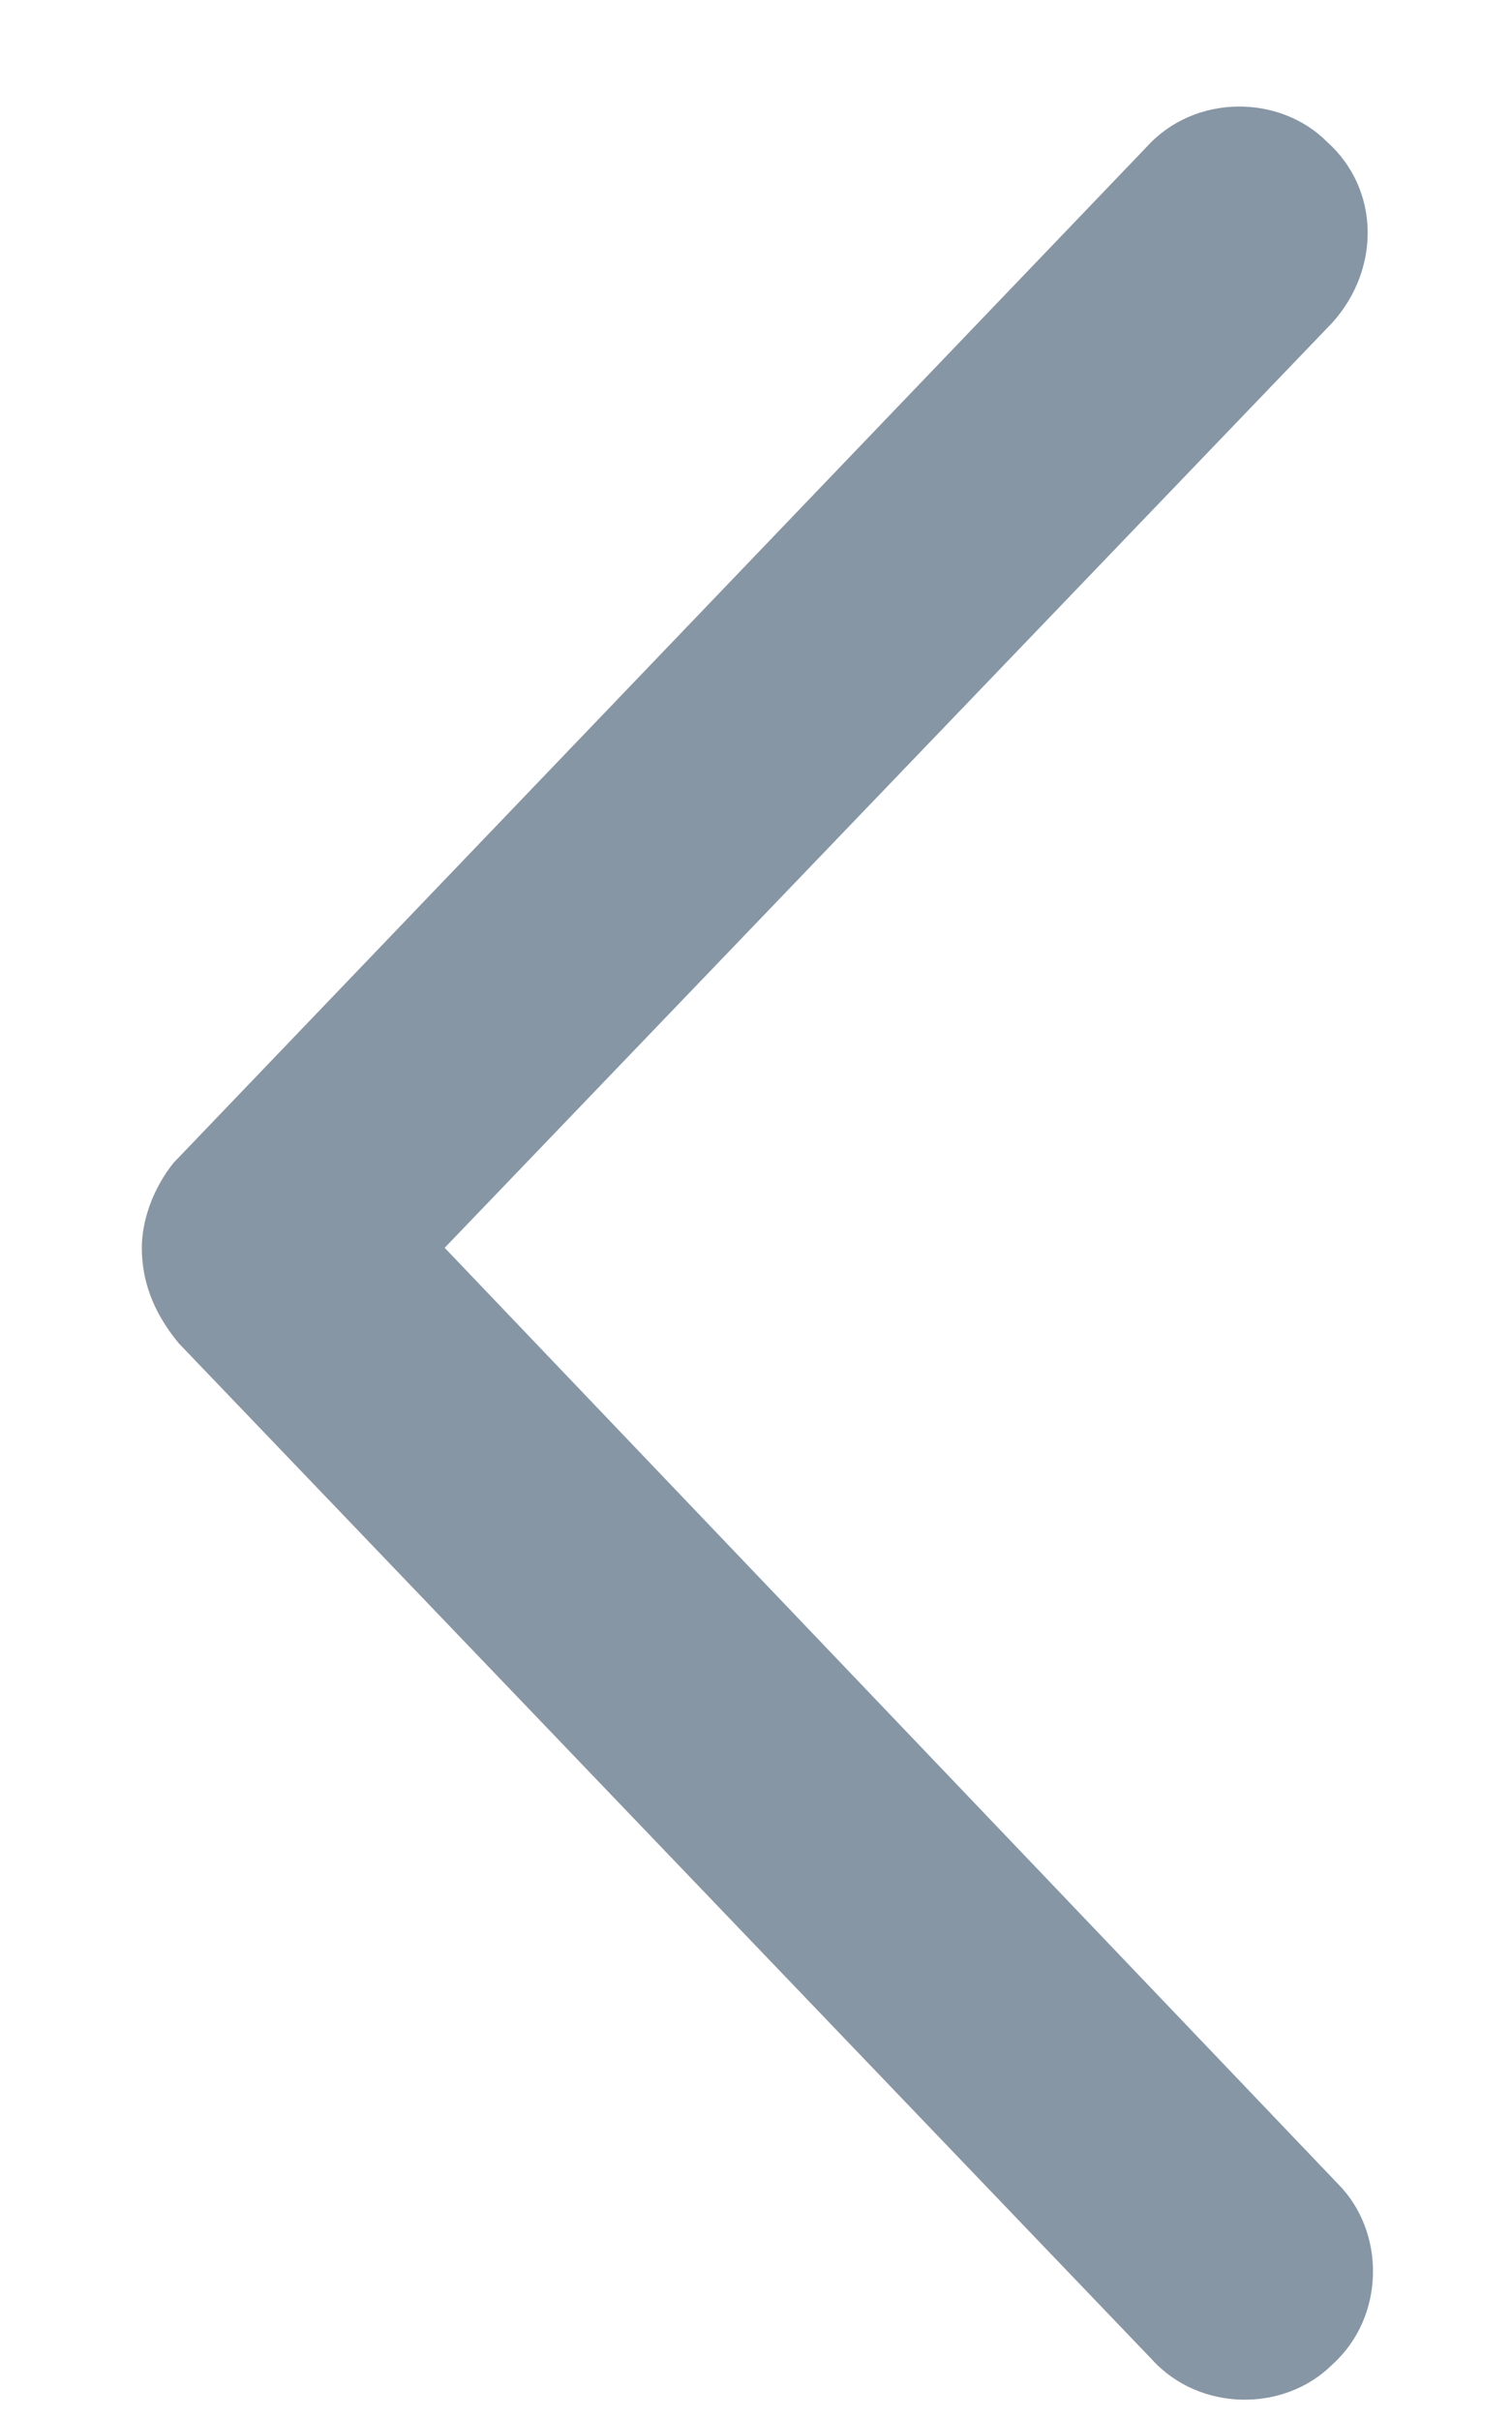 <svg width="10" height="16" viewBox="0 0 10 16" fill="none" xmlns="http://www.w3.org/2000/svg">
<path d="M7.617 15.598L1.184 8.883C1.008 8.672 0.938 8.461 0.938 8.25C0.938 8.074 1.008 7.863 1.148 7.688L7.582 0.973C7.898 0.621 8.461 0.621 8.777 0.938C9.129 1.254 9.129 1.781 8.812 2.133L2.941 8.25L8.848 14.438C9.164 14.754 9.164 15.316 8.812 15.633C8.496 15.949 7.934 15.949 7.617 15.598Z" fill="#8796A5"/>
</svg>
